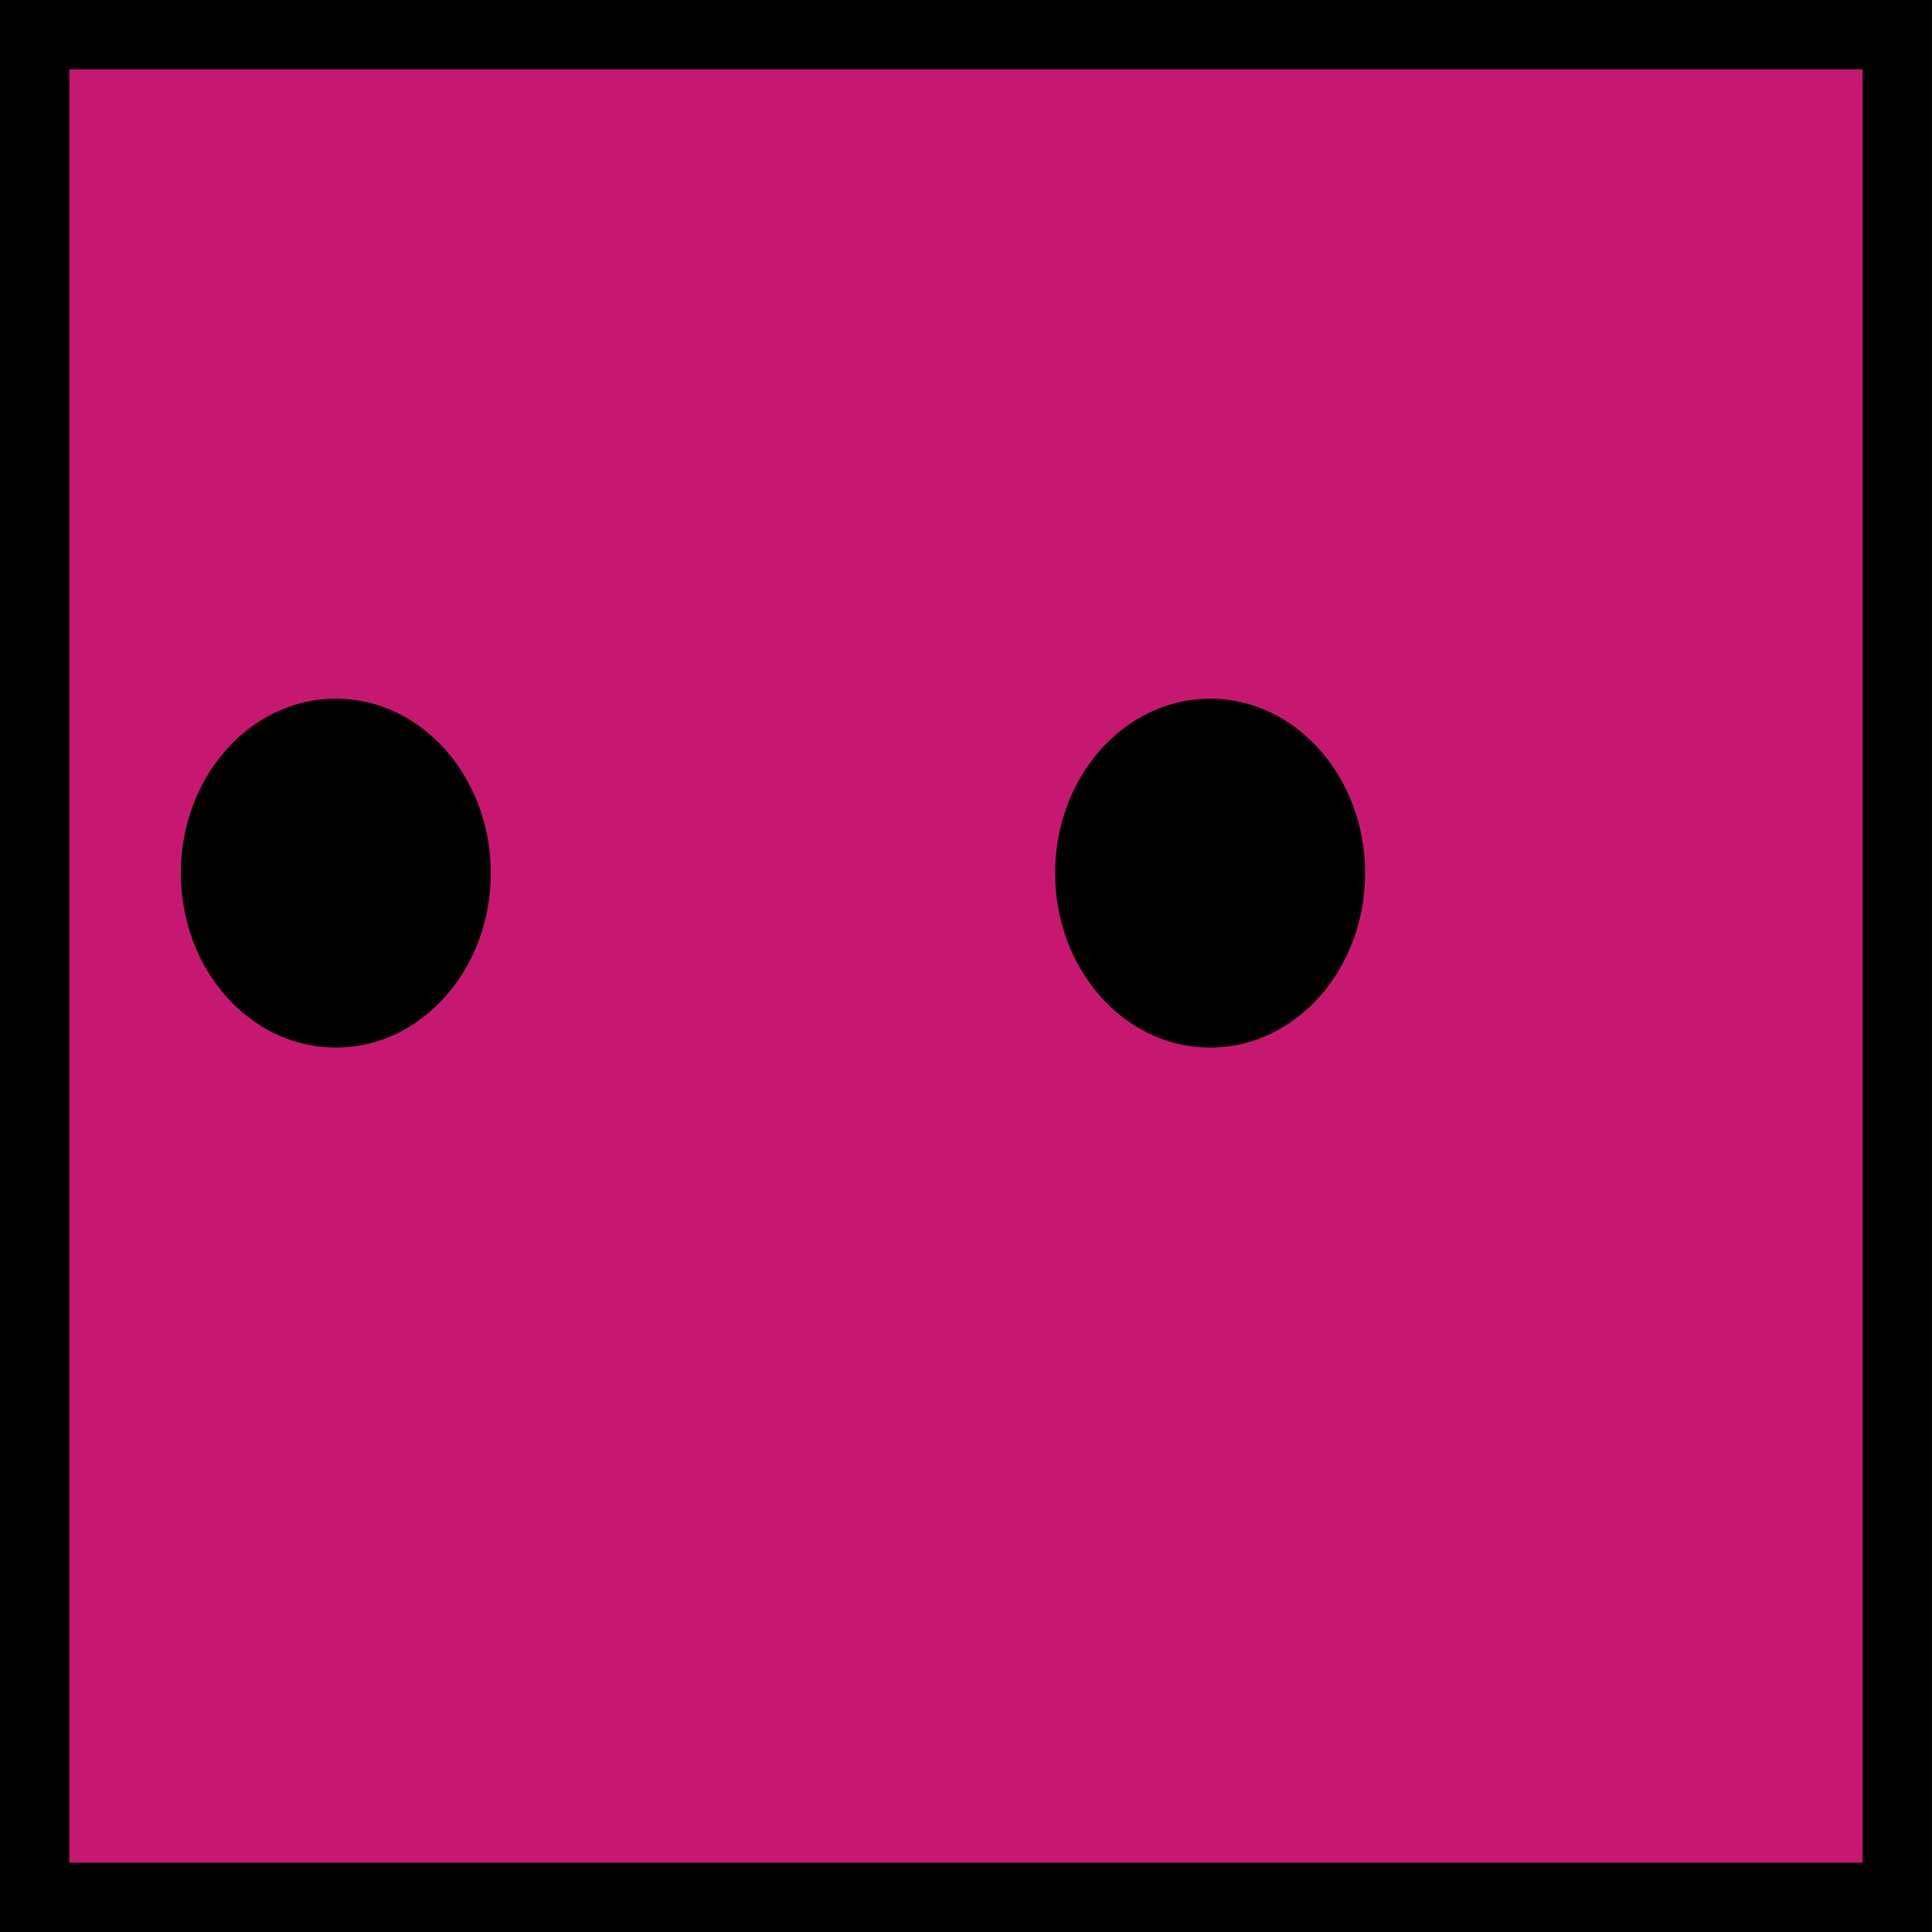 <?xml version="1.0" encoding="UTF-8" standalone="no"?>
<svg
   xmlns:dc="http://purl.org/dc/elements/1.1/"
   xmlns:cc="http://creativecommons.org/ns#"
   xmlns:rdf="http://www.w3.org/1999/02/22-rdf-syntax-ns#"
   xmlns:svg="http://www.w3.org/2000/svg"
   xmlns="http://www.w3.org/2000/svg"
   xmlns:sodipodi="http://sodipodi.sourceforge.net/DTD/sodipodi-0.dtd"
   xmlns:inkscape="http://www.inkscape.org/namespaces/inkscape"
   width="109.839mm"
   height="109.839mm"
   viewBox="0 0 109.839 109.839"
   version="1.1"
   id="svg8"
   inkscape:version="1.0 (4035a4fb49, 2020-05-01)"
   sodipodi:docname="PlayerLEFT.svg">
  <defs
     id="defs2">
    <filter
       inkscape:collect="always"
       style="color-interpolation-filters:sRGB"
       id="filter1403"
       x="-0.053"
       width="1.106"
       y="-0.049"
       height="1.098">
      <feGaussianBlur
         inkscape:collect="always"
         stdDeviation="0.391"
         id="feGaussianBlur1405" />
    </filter>
  </defs>
  <sodipodi:namedview
     id="base"
     pagecolor="#ffffff"
     bordercolor="#666666"
     borderopacity="1.0"
     inkscape:pageopacity="0.0"
     inkscape:pageshadow="2"
     inkscape:zoom="0.98994949"
     inkscape:cx="445.96827"
     inkscape:cy="330.01612"
     inkscape:document-units="mm"
     inkscape:current-layer="layer1"
     inkscape:document-rotation="0"
     showgrid="false"
     inkscape:window-width="2560"
     inkscape:window-height="1406"
     inkscape:window-x="2869"
     inkscape:window-y="-11"
     inkscape:window-maximized="1"
     inkscape:snap-others="true"
     fit-margin-top="0"
     fit-margin-left="0"
     fit-margin-right="0"
     fit-margin-bottom="0" />
  <g
     inkscape:label="Capa 1"
     inkscape:groupmode="layer"
     id="layer1"
     transform="translate(-485.972,238.009)">
    <g
       id="g1480"
       transform="matrix(-1,0,0,1,652.724,-247.763)">
      <rect
         y="11.726"
         x="58.885"
         height="105.896"
         width="105.896"
         id="rect1474"
         style="color:#000000;overflow:visible;fill:#c71871;fill-opacity:1;stroke:#000000;stroke-width:3.942;stroke-linecap:round;stroke-linejoin:miter;stroke-miterlimit:4;stroke-dasharray:none;stroke-opacity:1" />
      <ellipse
         ry="9.555"
         rx="8.82"
         cy="-46.839"
         cx="286.122"
         id="ellipse1476"
         style="color:#000000;overflow:visible;fill:#000000;fill-opacity:1;stroke:none;stroke-width:3.843;stroke-linecap:round;stroke-linejoin:miter;stroke-miterlimit:4;stroke-dasharray:none;stroke-opacity:1;filter:url(#filter1403)"
         transform="matrix(0.999,0,0,1.038,-187.881,108.013)" />
      <ellipse
         style="color:#000000;overflow:visible;fill:#000000;fill-opacity:1;stroke:none;stroke-width:3.843;stroke-linecap:round;stroke-linejoin:miter;stroke-miterlimit:4;stroke-dasharray:none;stroke-opacity:1;filter:url(#filter1403)"
         id="ellipse1478"
         cx="335.877"
         cy="-46.839"
         rx="8.82"
         ry="9.555"
         transform="matrix(0.999,0,0,1.038,-187.881,108.013)" />
    </g>
  </g>
</svg>
